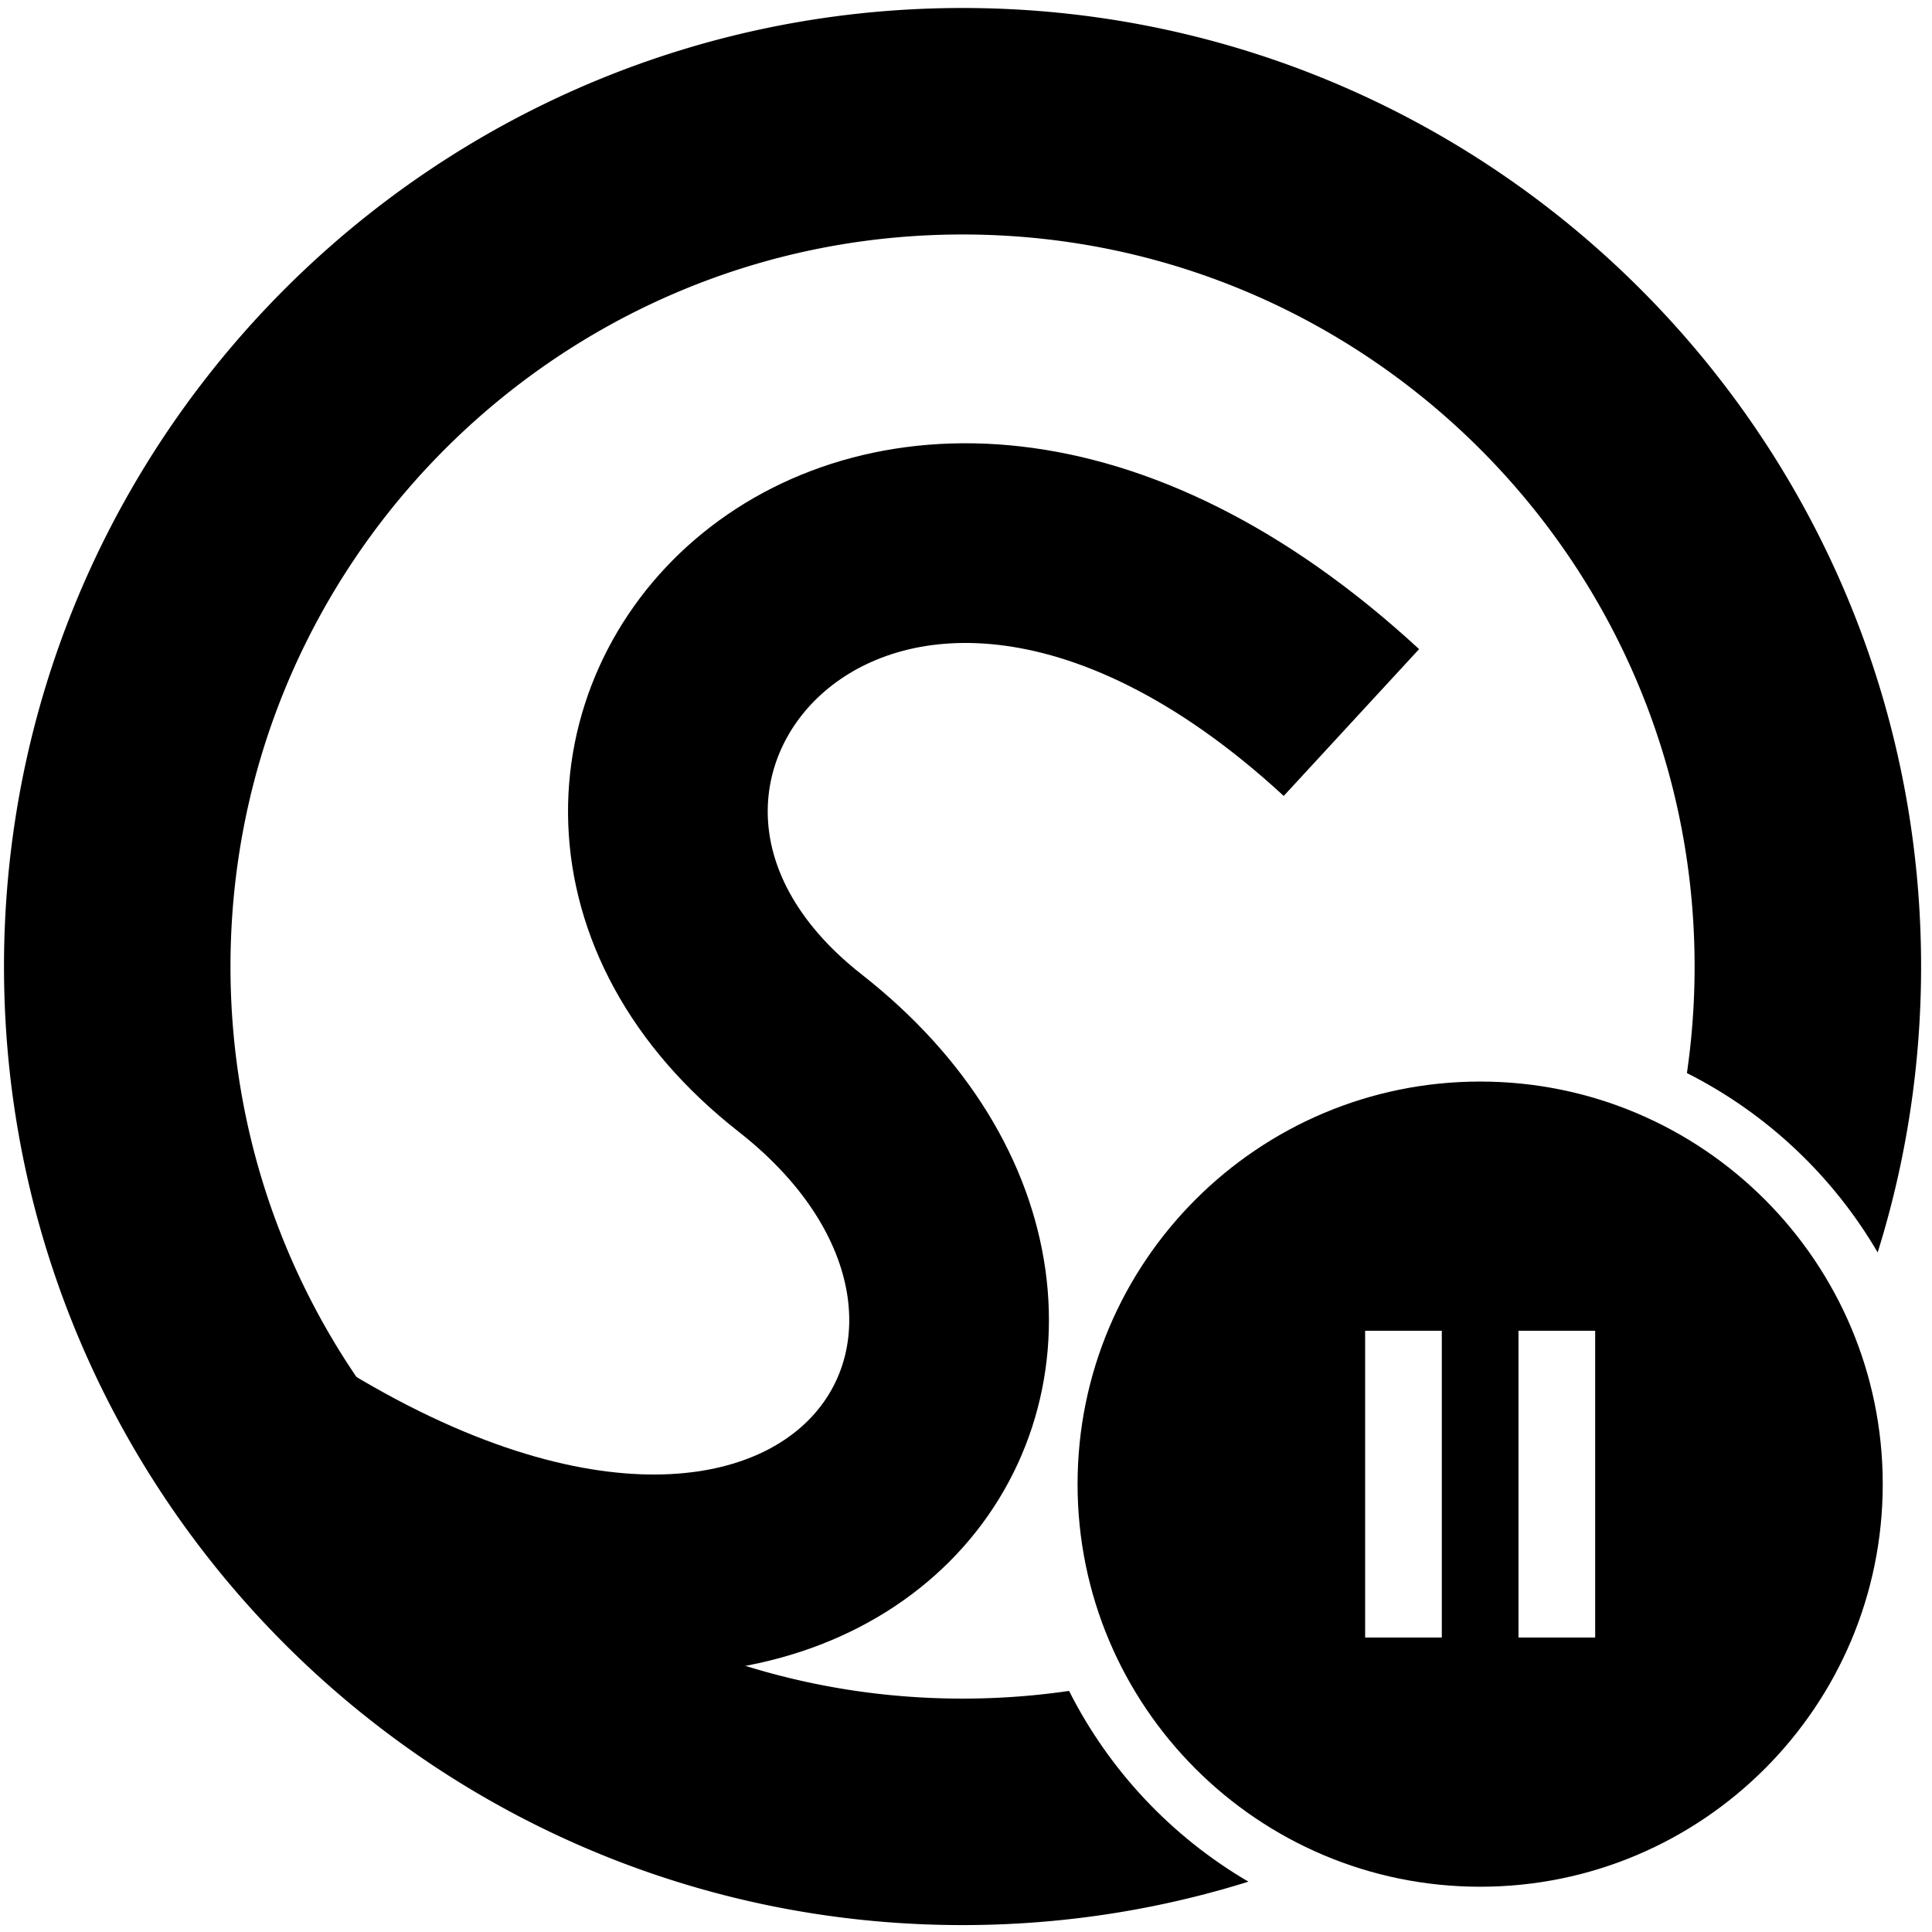 <?xml version="1.0" encoding="UTF-8"?>
<svg width="499px" height="499px" viewBox="0 0 499 499" version="1.1" xmlns="http://www.w3.org/2000/svg" xmlns:xlink="http://www.w3.org/1999/xlink">
    <!-- Generator: Sketch 51.3 (57544) - http://www.bohemiancoding.com/sketch -->
    <title>Slice 1</title>
    <desc>Created with Sketch.</desc>
    <defs></defs>
    <g id="Page-1" stroke="none" stroke-width="1" fill="none" fill-rule="evenodd">
        <g id="stretchly-monochrome-paused">
            <g id="svg_28" transform="translate(0.555, 0.937)" fill="#000000" fill-rule="nonzero">
                <path d="M275.565,435.793 C285.93,456.346 302.088,473.485 321.889,485.059 L321.638,485.138 L320.912,485.362 L320.183,485.586 L319.454,485.807 L318.724,486.025 L317.994,486.241 L317.262,486.455 L316.529,486.668 L315.796,486.878 L315.061,487.085 L314.326,487.291 L313.589,487.493 L312.852,487.694 L312.114,487.893 L311.374,488.09 L310.635,488.284 L309.893,488.476 L309.151,488.666 L308.408,488.854 L307.666,489.038 L306.921,489.222 L306.176,489.402 L305.43,489.581 L304.682,489.758 L303.935,489.931 L303.186,490.103 L302.436,490.273 L301.685,490.44 L300.934,490.605 L300.181,490.768 L299.429,490.928 L298.674,491.087 L297.92,491.243 L297.164,491.396 L296.408,491.547 L295.65,491.697 L294.893,491.843 L294.134,491.987 L293.375,492.129 L292.614,492.269 L291.853,492.407 L291.09,492.541 L290.327,492.673 L289.564,492.804 L288.799,492.932 L288.034,493.058 L287.267,493.181 L286.501,493.303 L285.734,493.421 L284.965,493.538 L284.196,493.652 L283.425,493.763 L282.656,493.873 L281.883,493.979 L281.111,494.083 L280.339,494.186 L279.565,494.286 L278.791,494.383 L278.015,494.478 L277.24,494.57 L276.463,494.66 L275.686,494.748 L274.908,494.833 L274.129,494.916 L273.35,494.997 L272.569,495.075 L271.788,495.15 L271.006,495.224 L270.225,495.294 L269.441,495.363 L268.657,495.429 L267.873,495.492 L267.088,495.554 L266.302,495.612 L265.516,495.669 L264.728,495.722 L263.941,495.773 L263.152,495.822 L262.364,495.869 L261.574,495.912 L260.783,495.954 L259.992,495.993 L259.2,496.029 L258.408,496.063 L257.615,496.094 L256.822,496.124 L256.027,496.149 L255.233,496.174 L254.437,496.195 L253.641,496.214 L252.844,496.23 L252.047,496.244 L251.249,496.256 L250.45,496.264 L249.651,496.271 L248.852,496.275 L248.052,496.276 L247.25,496.275 L246.451,496.271 L245.652,496.264 L244.853,496.256 L244.055,496.244 L243.259,496.23 L242.462,496.214 L241.665,496.195 L240.87,496.174 L240.075,496.149 L239.281,496.124 L238.488,496.094 L237.694,496.063 L236.902,496.029 L236.11,495.993 L235.319,495.954 L234.528,495.912 L233.739,495.869 L232.95,495.822 L232.162,495.773 L231.374,495.722 L230.587,495.669 L229.801,495.612 L229.014,495.554 L228.229,495.492 L227.446,495.429 L226.662,495.363 L225.878,495.294 L225.096,495.224 L224.315,495.15 L223.533,495.075 L222.753,494.997 L221.974,494.916 L221.196,494.833 L220.416,494.748 L219.64,494.66 L218.863,494.57 L218.087,494.478 L217.313,494.383 L216.538,494.286 L215.764,494.186 L214.991,494.083 L214.219,493.979 L213.447,493.873 L212.677,493.763 L211.906,493.652 L211.138,493.538 L210.369,493.421 L209.601,493.303 L208.835,493.181 L208.069,493.058 L207.304,492.932 L206.538,492.804 L205.776,492.673 L205.013,492.541 L204.25,492.407 L203.49,492.269 L202.728,492.129 L201.969,491.987 L201.211,491.843 L200.452,491.697 L199.694,491.547 L198.938,491.396 L198.183,491.243 L197.428,491.087 L196.673,490.928 L195.921,490.768 L195.169,490.605 L194.418,490.44 L193.667,490.273 L192.917,490.103 L192.168,489.931 L191.42,489.758 L190.673,489.581 L189.928,489.402 L189.181,489.222 L188.437,489.038 L187.694,488.854 L186.951,488.666 L186.209,488.476 L185.468,488.284 L184.728,488.09 L183.989,487.893 L183.251,487.694 L182.514,487.493 L181.778,487.291 L181.042,487.085 L180.307,486.878 L179.573,486.668 L178.841,486.455 L178.109,486.241 L177.379,486.025 L176.649,485.807 L175.92,485.586 L175.191,485.362 L174.464,485.138 L173.738,484.911 L173.012,484.68 L172.288,484.45 L171.565,484.216 L170.843,483.98 L170.121,483.742 L169.402,483.501 L168.682,483.259 L167.964,483.014 L167.247,482.767 L166.531,482.519 L165.815,482.268 L165.1,482.015 L164.387,481.76 L163.675,481.503 L162.964,481.243 L162.254,480.981 L161.543,480.718 L160.836,480.452 L160.129,480.184 L159.422,479.914 L158.717,479.643 L158.012,479.368 L157.309,479.091 L156.607,478.813 L155.907,478.533 L155.207,478.25 L154.507,477.966 L153.81,477.679 L153.113,477.39 L152.418,477.1 L151.723,476.808 L151.029,476.513 L150.336,476.216 L149.645,475.917 L148.955,475.616 L148.266,475.313 L147.578,475.008 L146.891,474.701 L146.204,474.392 L145.52,474.081 L144.836,473.767 L144.153,473.452 L143.472,473.135 L142.791,472.816 L142.113,472.495 L141.434,472.172 L140.757,471.847 L140.082,471.52 L139.407,471.191 L138.733,470.86 L138.061,470.526 L137.39,470.192 L136.719,469.855 L136.05,469.515 L135.383,469.175 L134.716,468.831 L134.051,468.487 L133.386,468.14 L132.724,467.791 L132.062,467.44 L131.401,467.088 L130.741,466.733 L130.083,466.376 L129.426,466.018 L128.77,465.658 L128.115,465.295 L127.461,464.932 L126.81,464.565 L126.158,464.197 L125.509,463.827 L124.86,463.455 L124.213,463.082 L123.567,462.706 L122.921,462.328 L122.277,461.949 L121.635,461.568 L120.994,461.184 L120.354,460.799 L119.715,460.412 L119.078,460.024 L118.442,459.633 L117.807,459.241 L117.173,458.847 L116.541,458.45 L115.909,458.052 L115.28,457.652 L114.652,457.25 L114.025,456.846 L113.399,456.441 L112.774,456.034 L112.15,455.625 L111.528,455.214 L110.908,454.801 L110.288,454.387 L109.67,453.97 L109.053,453.551 L108.438,453.131 L107.824,452.71 L107.211,452.287 L106.6,451.861 L105.989,451.434 L105.381,451.004 L104.774,450.574 L104.168,450.142 L103.563,449.707 L102.959,449.272 L102.357,448.833 L101.757,448.394 L101.157,447.953 L100.56,447.51 L99.963,447.065 L99.367,446.618 L98.774,446.17 L98.181,445.72 L97.59,445.268 L97.001,444.814 L96.413,444.359 L95.826,443.902 L95.241,443.443 L94.657,442.983 L94.075,442.521 L93.493,442.057 L92.913,441.591 L92.335,441.124 L91.758,440.655 L91.182,440.185 L90.609,439.712 L90.036,439.238 L89.465,438.762 L88.895,438.285 L88.328,437.806 L87.76,437.325 L87.195,436.843 L86.631,436.359 L86.07,435.873 L85.508,435.386 L84.949,434.897 L84.391,434.406 L83.835,433.914 L83.279,433.42 L82.726,432.924 L82.175,432.427 L81.624,431.928 L81.075,431.428 L80.528,430.926 L79.981,430.423 L79.437,429.917 L78.894,429.41 L78.353,428.902 L77.813,428.392 L77.275,427.879 L76.738,427.367 L76.202,426.851 L75.669,426.335 L75.137,425.817 L74.607,425.297 L74.078,424.775 L73.55,424.254 L73.024,423.728 L72.5,423.203 L71.977,422.675 L71.456,422.146 L70.935,421.615 L70.418,421.083 L69.901,420.549 L69.386,420.015 L68.873,419.478 L68.361,418.94 L67.851,418.399 L67.342,417.859 L66.836,417.316 L66.33,416.771 L65.826,416.225 L65.324,415.678 L64.825,415.129 L64.325,414.578 L63.828,414.026 L63.333,413.472 L62.838,412.918 L62.347,412.361 L61.855,411.804 L61.366,411.244 L60.88,410.683 L60.394,410.121 L59.91,409.557 L59.426,408.992 L58.947,408.425 L58.467,407.857 L57.99,407.287 L57.515,406.716 L57.04,406.144 L56.568,405.569 L56.097,404.995 L55.629,404.417 L55.161,403.839 L54.695,403.26 L54.232,402.678 L53.77,402.096 L53.309,401.512 L52.85,400.927 L52.394,400.34 L51.938,399.751 L51.485,399.162 L51.033,398.571 L50.583,397.979 L50.135,397.384 L49.688,396.79 L49.243,396.193 L48.8,395.596 L48.359,394.997 L47.919,394.395 L47.481,393.794 L47.045,393.19 L46.611,392.585 L46.178,391.979 L45.747,391.372 L45.319,390.764 L44.891,390.153 L44.466,389.541 L44.043,388.929 L43.62,388.315 L43.2,387.7 L42.783,387.082 L42.366,386.464 L41.952,385.845 L41.539,385.224 L41.128,384.603 L40.719,383.979 L40.312,383.354 L39.906,382.728 L39.502,382.101 L39.101,381.472 L38.701,380.842 L38.303,380.212 L37.906,379.579 L37.512,378.946 L37.12,378.311 L36.729,377.674 L36.34,377.037 L35.954,376.398 L35.568,375.758 L35.185,375.117 L34.804,374.474 L34.425,373.831 L34.047,373.186 L33.671,372.541 L33.297,371.892 L32.926,371.244 L32.555,370.594 L32.188,369.943 L31.822,369.29 L31.458,368.638 L31.095,367.982 L30.735,367.327 L30.375,366.67 L30.02,366.011 L29.665,365.351 L29.312,364.691 L28.961,364.029 L28.612,363.366 L28.266,362.701 L27.921,362.037 L27.578,361.37 L27.238,360.702 L26.898,360.033 L26.561,359.363 L26.226,358.692 L25.893,358.019 L25.562,357.345 L25.234,356.671 L24.906,355.995 L24.581,355.319 L24.258,354.64 L23.936,353.961 L23.618,353.281 L23.3,352.599 L22.985,351.917 L22.672,351.233 L22.361,350.548 L22.051,349.862 L21.745,349.175 L21.439,348.486 L21.136,347.797 L20.836,347.107 L20.537,346.416 L20.24,345.723 L19.945,345.03 L19.653,344.335 L19.362,343.639 L19.073,342.943 L18.786,342.245 L18.502,341.546 L18.22,340.847 L17.939,340.145 L17.66,339.443 L17.384,338.739 L17.111,338.035 L16.838,337.331 L16.569,336.624 L16.301,335.918 L16.035,335.209 L15.771,334.5 L15.51,333.789 L15.25,333.078 L14.993,332.366 L14.738,331.652 L14.485,330.938 L14.234,330.222 L13.984,329.506 L13.739,328.789 L13.494,328.071 L13.251,327.351 L13.011,326.63 L12.774,325.91 L12.537,325.187 L12.303,324.464 L12.072,323.74 L11.842,323.014 L11.615,322.289 L11.389,321.561 L11.167,320.833 L10.946,320.104 L10.727,319.374 L10.511,318.643 L10.297,317.912 L10.085,317.18 L9.876,316.446 L9.667,315.711 L9.463,314.975 L9.259,314.24 L9.058,313.501 L8.859,312.763 L8.663,312.025 L8.468,311.284 L8.276,310.544 L8.087,309.802 L7.9,309.059 L7.713,308.315 L7.531,307.571 L7.35,306.826 L7.172,306.079 L6.995,305.333 L6.821,304.584 L6.649,303.835 L6.479,303.086 L6.312,302.335 L6.147,301.584 L5.984,300.832 L5.824,300.078 L5.666,299.325 L5.51,298.57 L5.357,297.815 L5.205,297.058 L5.057,296.301 L4.91,295.543 L4.765,294.783 L4.624,294.024 L4.483,293.263 L4.346,292.502 L4.212,291.74 L4.078,290.977 L3.949,290.213 L3.82,289.449 L3.695,288.684 L3.571,287.918 L3.45,287.15 L3.332,286.383 L3.215,285.615 L3.102,284.846 L2.989,284.076 L2.88,283.305 L2.774,282.534 L2.669,281.762 L2.567,280.988 L2.467,280.215 L2.37,279.44 L2.276,278.666 L2.182,277.889 L2.092,277.113 L2.004,276.335 L1.919,275.557 L1.837,274.778 L1.756,273.999 L1.678,273.219 L1.602,272.438 L1.529,271.657 L1.458,270.874 L1.39,270.091 L1.323,269.308 L1.26,268.524 L1.199,267.739 L1.141,266.952 L1.085,266.166 L1.031,265.379 L0.979,264.591 L0.93,263.803 L0.884,263.013 L0.84,262.223 L0.799,261.434 L0.76,260.643 L0.724,259.851 L0.69,259.059 L0.659,258.266 L0.629,257.472 L0.603,256.678 L0.579,255.882 L0.558,255.087 L0.538,254.291 L0.522,253.494 L0.508,252.697 L0.497,251.899 L0.488,251.101 L0.482,250.302 L0.477,249.501 L0.476,248.701 L0.477,247.901 L0.482,247.101 L0.488,246.302 L0.497,245.504 L0.508,244.706 L0.522,243.908 L0.538,243.111 L0.558,242.316 L0.579,241.52 L0.603,240.726 L0.629,239.931 L0.659,239.137 L0.69,238.345 L0.724,237.552 L0.76,236.761 L0.799,235.969 L0.84,235.179 L0.884,234.389 L0.93,233.599 L0.979,232.812 L1.031,232.024 L1.085,231.236 L1.141,230.45 L1.199,229.665 L1.26,228.88 L1.323,228.095 L1.39,227.311 L1.458,226.528 L1.529,225.746 L1.602,224.964 L1.678,224.184 L1.756,223.403 L1.837,222.624 L1.919,221.845 L2.004,221.067 L2.092,220.29 L2.182,219.513 L2.276,218.738 L2.37,217.962 L2.467,217.187 L2.567,216.414 L2.669,215.641 L2.774,214.869 L2.88,214.098 L2.989,213.327 L3.102,212.557 L3.215,211.788 L3.332,211.019 L3.45,210.252 L3.571,209.484 L3.695,208.719 L3.82,207.953 L3.949,207.189 L4.078,206.425 L4.212,205.662 L4.346,204.901 L4.483,204.139 L4.624,203.378 L4.765,202.619 L4.91,201.86 L5.057,201.102 L5.205,200.345 L5.357,199.588 L5.51,198.833 L5.666,198.077 L5.824,197.324 L5.984,196.571 L6.147,195.818 L6.312,195.067 L6.479,194.317 L6.649,193.567 L6.821,192.818 L6.995,192.071 L7.172,191.323 L7.35,190.577 L7.531,189.832 L7.713,189.088 L7.9,188.343 L8.087,187.6 L8.276,186.859 L8.468,186.118 L8.663,185.378 L8.859,184.639 L9.058,183.901 L9.259,183.164 L9.463,182.427 L9.667,181.691 L9.876,180.958 L10.085,180.224 L10.297,179.49 L10.511,178.759 L10.727,178.028 L10.946,177.298 L11.167,176.569 L11.389,175.841 L11.615,175.114 L11.842,174.388 L12.072,173.663 L12.303,172.939 L12.537,172.216 L12.774,171.494 L13.011,170.772 L13.251,170.051 L13.494,169.333 L13.739,168.615 L13.984,167.896 L14.234,167.18 L14.485,166.465 L14.738,165.75 L14.993,165.037 L15.25,164.324 L15.51,163.613 L15.771,162.903 L16.035,162.194 L16.301,161.486 L16.569,160.778 L16.838,160.072 L17.111,159.367 L17.384,158.663 L17.66,157.96 L17.939,157.258 L18.22,156.557 L18.502,155.856 L18.786,155.158 L19.073,154.459 L19.362,153.763 L19.653,153.067 L19.945,152.372 L20.24,151.679 L20.537,150.987 L20.836,150.295 L21.136,149.605 L21.439,148.916 L21.745,148.228 L22.051,147.54 L22.361,146.855 L22.672,146.17 L22.985,145.486 L23.3,144.804 L23.618,144.122 L23.936,143.442 L24.258,142.762 L24.581,142.085 L24.906,141.407 L25.234,140.731 L25.562,140.057 L25.893,139.383 L26.226,138.711 L26.561,138.04 L26.898,137.37 L27.238,136.701 L27.578,136.033 L27.921,135.366 L28.266,134.701 L28.612,134.037 L28.961,133.373 L29.312,132.711 L29.665,132.051 L30.02,131.391 L30.375,130.733 L30.735,130.076 L31.095,129.42 L31.458,128.765 L31.822,128.112 L32.188,127.459 L32.555,126.809 L32.926,126.158 L33.297,125.51 L33.671,124.863 L34.047,124.216 L34.425,123.571 L34.804,122.928 L35.185,122.286 L35.568,121.645 L35.954,121.005 L36.34,120.366 L36.729,119.728 L37.12,119.092 L37.512,118.456 L37.906,117.823 L38.303,117.19 L38.701,116.56 L39.101,115.93 L39.502,115.301 L39.906,114.674 L40.312,114.048 L40.719,113.423 L41.128,112.801 L41.539,112.178 L41.952,111.557 L42.366,110.938 L42.783,110.321 L43.2,109.703 L43.62,109.087 L44.043,108.474 L44.466,107.861 L44.891,107.249 L45.319,106.64 L45.747,106.03 L46.178,105.423 L46.611,104.817 L47.045,104.212 L47.481,103.609 L47.919,103.007 L48.359,102.407 L48.8,101.807 L49.243,101.209 L49.688,100.612 L50.135,100.018 L50.583,99.424 L51.033,98.832 L51.485,98.241 L51.938,97.651 L52.394,97.063 L52.85,96.477 L53.309,95.89 L53.77,95.307 L54.232,94.724 L54.695,94.142 L55.161,93.563 L55.629,92.985 L56.097,92.409 L56.568,91.833 L57.04,91.259 L57.515,90.686 L57.99,90.115 L58.467,89.546 L58.947,88.977 L59.426,88.411 L59.91,87.846 L60.394,87.282 L60.88,86.719 L61.366,86.159 L61.855,85.599 L62.347,85.041 L62.838,84.485 L63.333,83.93 L63.828,83.377 L64.325,82.824 L64.825,82.274 L65.324,81.725 L65.826,81.177 L66.33,80.632 L66.836,80.088 L67.342,79.545 L67.851,79.003 L68.361,78.463 L68.873,77.925 L69.386,77.388 L69.901,76.853 L70.418,76.319 L70.935,75.787 L71.456,75.256 L71.977,74.727 L72.5,74.199 L73.024,73.674 L73.55,73.15 L74.078,72.627 L74.607,72.105 L75.137,71.586 L75.669,71.068 L76.202,70.552 L76.738,70.037 L77.275,69.523 L77.813,69.011 L78.353,68.501 L78.894,67.993 L79.437,67.485 L79.981,66.981 L80.528,66.477 L81.075,65.975 L81.624,65.474 L82.175,64.976 L82.726,64.478 L83.279,63.982 L83.835,63.489 L84.391,62.996 L84.949,62.506 L85.508,62.017 L86.07,61.529 L86.631,61.043 L87.195,60.559 L87.76,60.077 L88.328,59.596 L88.895,59.118 L89.465,58.64 L90.036,58.164 L90.609,57.69 L91.182,57.218 L91.758,56.747 L92.335,56.278 L92.913,55.811 L93.493,55.346 L94.075,54.881 L94.657,54.419 L95.241,53.959 L95.826,53.501 L96.413,53.043 L97.001,52.588 L97.59,52.134 L98.181,51.683 L98.774,51.233 L99.367,50.784 L99.963,50.338 L100.56,49.893 L101.157,49.45 L101.757,49.008 L102.357,48.569 L102.959,48.131 L103.563,47.695 L104.168,47.261 L104.774,46.828 L105.381,46.398 L105.989,45.969 L106.6,45.542 L107.211,45.116 L107.824,44.692 L108.438,44.271 L109.053,43.851 L109.67,43.432 L110.288,43.017 L110.908,42.601 L111.528,42.188 L112.15,41.778 L112.774,41.369 L113.399,40.961 L114.025,40.556 L114.652,40.153 L115.28,39.75 L115.909,39.351 L116.541,38.952 L117.173,38.557 L117.807,38.163 L118.442,37.77 L119.078,37.379 L119.715,36.99 L120.354,36.603 L120.994,36.218 L121.635,35.834 L122.277,35.454 L122.921,35.074 L123.567,34.697 L124.213,34.321 L124.86,33.947 L125.509,33.575 L126.158,33.206 L126.81,32.837 L127.461,32.471 L128.115,32.107 L128.77,31.744 L129.426,31.384 L130.083,31.026 L130.741,30.669 L131.401,30.315 L132.062,29.962 L132.724,29.611 L133.386,29.263 L134.051,28.917 L134.716,28.571 L135.383,28.229 L136.05,27.887 L136.719,27.548 L137.39,27.211 L138.061,26.876 L138.733,26.543 L139.407,26.212 L140.082,25.883 L140.757,25.555 L141.434,25.231 L142.113,24.907 L142.791,24.587 L143.472,24.267 L144.153,23.95 L144.836,23.635 L145.52,23.322 L146.204,23.011 L146.891,22.702 L147.578,22.395 L148.266,22.09 L148.955,21.787 L149.645,21.486 L150.336,21.187 L151.029,20.889 L151.723,20.595 L152.418,20.302 L153.113,20.012 L153.81,19.723 L154.507,19.436 L155.207,19.152 L155.907,18.869 L156.607,18.589 L157.309,18.311 L158.012,18.035 L158.717,17.76 L159.422,17.488 L160.129,17.218 L160.836,16.95 L161.543,16.685 L162.254,16.421 L162.964,16.159 L163.675,15.901 L164.387,15.643 L165.1,15.387 L165.815,15.134 L166.531,14.884 L167.247,14.635 L167.964,14.388 L168.682,14.144 L169.402,13.901 L170.121,13.662 L170.843,13.423 L171.565,13.187 L172.288,12.954 L173.012,12.722 L173.738,12.493 L174.464,12.265 L175.191,12.04 L175.92,11.817 L176.649,11.597 L177.379,11.378 L178.109,11.161 L178.841,10.947 L179.573,10.735 L180.307,10.525 L181.042,10.318 L181.778,10.112 L182.514,9.909 L183.251,9.708 L183.989,9.509 L184.728,9.313 L185.468,9.119 L186.209,8.927 L186.951,8.737 L187.694,8.549 L188.437,8.364 L189.181,8.18 L189.928,8 L190.673,7.821 L191.42,7.644 L192.168,7.471 L192.917,7.299 L193.667,7.13 L194.418,6.962 L195.169,6.797 L195.921,6.635 L196.673,6.475 L197.428,6.317 L198.183,6.16 L198.938,6.007 L199.694,5.856 L200.452,5.707 L201.211,5.56 L201.969,5.416 L202.728,5.273 L203.49,5.134 L204.25,4.997 L205.013,4.861 L205.776,4.729 L206.538,4.598 L207.304,4.47 L208.069,4.344 L208.835,4.221 L209.601,4.1 L210.369,3.981 L211.138,3.866 L211.906,3.751 L212.677,3.64 L213.447,3.531 L214.219,3.423 L214.991,3.319 L215.764,3.217 L216.538,3.117 L217.313,3.02 L218.087,2.925 L218.863,2.832 L219.64,2.742 L220.416,2.655 L221.196,2.569 L221.974,2.486 L222.753,2.405 L223.533,2.328 L224.315,2.252 L225.096,2.178 L225.878,2.108 L226.662,2.039 L227.446,1.974 L228.229,1.911 L229.014,1.849 L229.801,1.79 L230.587,1.734 L231.374,1.68 L232.162,1.63 L232.95,1.581 L233.739,1.534 L234.528,1.491 L235.319,1.45 L236.11,1.41 L236.902,1.374 L237.694,1.34 L238.488,1.308 L239.281,1.28 L240.075,1.253 L240.87,1.228 L241.665,1.207 L242.462,1.189 L243.259,1.172 L244.055,1.158 L244.853,1.147 L245.652,1.138 L246.451,1.131 L247.25,1.128 L248.052,1.127 L248.852,1.128 L249.651,1.131 L250.45,1.138 L251.249,1.147 L252.047,1.158 L252.844,1.172 L253.641,1.189 L254.437,1.207 L255.233,1.228 L256.027,1.253 L256.822,1.28 L257.615,1.308 L258.408,1.34 L259.2,1.374 L259.992,1.41 L260.783,1.45 L261.574,1.491 L262.364,1.534 L263.152,1.581 L263.941,1.63 L264.728,1.68 L265.516,1.734 L266.302,1.79 L267.088,1.849 L267.873,1.911 L268.657,1.974 L269.441,2.039 L270.225,2.108 L271.006,2.178 L271.788,2.252 L272.569,2.328 L273.35,2.405 L274.129,2.486 L274.908,2.569 L275.686,2.655 L276.463,2.742 L277.24,2.832 L278.015,2.925 L278.791,3.02 L279.565,3.117 L280.339,3.217 L281.111,3.319 L281.883,3.423 L282.656,3.531 L283.425,3.64 L284.196,3.751 L284.965,3.866 L285.734,3.981 L286.501,4.1 L287.267,4.221 L288.034,4.344 L288.799,4.47 L289.564,4.598 L290.327,4.729 L291.09,4.861 L291.853,4.997 L292.614,5.134 L293.375,5.273 L294.134,5.416 L294.893,5.56 L295.65,5.707 L296.408,5.856 L297.164,6.007 L297.92,6.16 L298.674,6.317 L299.429,6.475 L300.181,6.635 L300.934,6.797 L301.685,6.962 L302.436,7.13 L303.186,7.299 L303.935,7.471 L304.682,7.644 L305.43,7.821 L306.176,8 L306.921,8.18 L307.666,8.364 L308.408,8.549 L309.151,8.737 L309.893,8.927 L310.635,9.119 L311.374,9.313 L312.114,9.509 L312.852,9.708 L313.589,9.909 L314.326,10.112 L315.061,10.318 L315.796,10.525 L316.529,10.735 L317.262,10.947 L317.994,11.161 L318.724,11.378 L319.454,11.597 L320.183,11.817 L320.912,12.04 L321.638,12.265 L322.365,12.493 L323.09,12.722 L323.814,12.954 L324.537,13.187 L325.259,13.423 L325.981,13.662 L326.701,13.901 L327.42,14.144 L328.139,14.388 L328.856,14.635 L329.573,14.884 L330.288,15.134 L331.003,15.387 L331.715,15.643 L332.428,15.901 L333.139,16.159 L333.849,16.421 L334.559,16.685 L335.267,16.95 L335.975,17.218 L336.68,17.488 L337.386,17.76 L338.09,18.035 L338.793,18.311 L339.495,18.589 L340.196,18.869 L340.896,19.152 L341.595,19.436 L342.293,19.723 L342.99,20.012 L343.685,20.302 L344.38,20.595 L345.074,20.889 L345.766,21.187 L346.458,21.486 L347.148,21.787 L347.837,22.09 L348.525,22.395 L349.212,22.702 L349.898,23.011 L350.583,23.322 L351.266,23.635 L351.949,23.95 L352.63,24.267 L353.311,24.587 L353.99,24.907 L354.668,25.231 L355.346,25.555 L356.021,25.883 L356.696,26.212 L357.37,26.543 L358.041,26.876 L358.713,27.211 L359.383,27.548 L360.052,27.887 L360.719,28.229 L361.386,28.571 L362.052,28.917 L362.716,29.263 L363.379,29.611 L364.041,29.962 L364.702,30.315 L365.362,30.669 L366.019,31.026 L366.677,31.384 L367.333,31.744 L367.987,32.107 L368.641,32.471 L369.293,32.837 L369.944,33.206 L370.594,33.575 L371.243,33.947 L371.89,34.321 L372.536,34.697 L373.182,35.074 L373.825,35.454 L374.467,35.834 L375.109,36.218 L375.749,36.603 L376.387,36.99 L377.025,37.379 L377.66,37.77 L378.296,38.163 L378.93,38.557 L379.561,38.952 L380.193,39.351 L380.823,39.75 L381.451,40.153 L382.078,40.556 L382.704,40.961 L383.329,41.369 L383.952,41.778 L384.575,42.188 L385.195,42.601 L385.815,43.017 L386.433,43.432 L387.049,43.851 L387.664,44.271 L388.279,44.692 L388.892,45.116 L389.502,45.542 L390.113,45.969 L390.722,46.398 L391.33,46.828 L391.936,47.261 L392.54,47.695 L393.143,48.131 L393.746,48.569 L394.346,49.008 L394.945,49.45 L395.543,49.893 L396.14,50.338 L396.735,50.784 L397.328,51.233 L397.921,51.683 L398.512,52.134 L399.102,52.588 L399.69,53.043 L400.277,53.501 L400.862,53.959 L401.447,54.419 L402.028,54.881 L402.609,55.346 L403.19,55.811 L403.768,56.278 L404.344,56.747 L404.92,57.218 L405.493,57.69 L406.067,58.164 L406.638,58.64 L407.207,59.118 L407.775,59.596 L408.342,60.077 L408.907,60.559 L409.471,61.043 L410.033,61.529 L410.594,62.017 L411.154,62.506 L411.712,62.996 L412.267,63.489 L412.823,63.982 L413.376,64.478 L413.929,64.976 L414.479,65.474 L415.027,65.975 L415.575,66.477 L416.121,66.981 L416.665,67.485 L417.208,67.993 L417.75,68.501 L418.289,69.011 L418.827,69.523 L419.364,70.037 L419.9,70.552 L420.434,71.068 L420.966,71.586 L421.496,72.105 L422.025,72.627 L422.552,73.15 L423.079,73.674 L423.603,74.199 L424.126,74.727 L424.647,75.256 L425.167,75.787 L425.684,76.319 L426.202,76.853 L426.716,77.388 L427.23,77.925 L427.741,78.463 L428.251,79.003 L428.76,79.545 L429.267,80.088 L429.772,80.632 L430.276,81.177 L430.778,81.725 L431.279,82.274 L431.777,82.824 L432.275,83.377 L432.77,83.93 L433.264,84.485 L433.756,85.041 L434.247,85.599 L434.736,86.159 L435.223,86.719 L435.71,87.282 L436.193,87.846 L436.676,88.411 L437.156,88.977 L437.635,89.546 L438.113,90.115 L438.589,90.686 L439.063,91.259 L439.534,91.833 L440.006,92.409 L440.474,92.985 L440.942,93.563 L441.407,94.142 L441.871,94.724 L442.333,95.307 L442.794,95.89 L443.252,96.477 L443.709,97.063 L444.165,97.651 L444.618,98.241 L445.069,98.832 L445.52,99.424 L445.968,100.018 L446.415,100.612 L446.859,101.209 L447.303,101.807 L447.744,102.407 L448.184,103.007 L448.621,103.609 L449.058,104.212 L449.492,104.817 L449.925,105.423 L450.355,106.03 L450.783,106.64 L451.212,107.249 L451.636,107.861 L452.06,108.474 L452.482,109.087 L452.902,109.703 L453.32,110.321 L453.736,110.938 L454.15,111.557 L454.563,112.178 L454.974,112.801 L455.384,113.423 L455.791,114.048 L456.197,114.674 L456.6,115.301 L457.002,115.93 L457.402,116.56 L457.8,117.19 L458.196,117.823 L458.59,118.456 L458.984,119.092 L459.373,119.728 L459.763,120.366 L460.15,121.005 L460.535,121.645 L460.917,122.286 L461.299,122.928 L461.678,123.571 L462.056,124.216 L462.431,124.863 L462.806,125.51 L463.177,126.158 L463.548,126.809 L463.915,127.459 L464.281,128.112 L464.645,128.765 L465.008,129.42 L465.368,130.076 L465.727,130.733 L466.083,131.391 L466.437,132.051 L466.791,132.711 L467.142,133.373 L467.49,134.037 L467.837,134.701 L468.182,135.366 L468.524,136.033 L468.865,136.701 L469.204,137.37 L469.541,138.04 L469.877,138.711 L470.209,139.383 L470.54,140.057 L470.87,140.731 L471.197,141.407 L471.522,142.085 L471.845,142.762 L472.167,143.442 L472.486,144.122 L472.803,144.804 L473.118,145.486 L473.431,146.17 L473.741,146.855 L474.051,147.54 L474.358,148.228 L474.663,148.916 L474.966,149.605 L475.267,150.295 L475.565,150.987 L475.862,151.679 L476.157,152.372 L476.45,153.067 L476.741,153.763 L477.03,154.459 L477.317,155.158 L477.601,155.856 L477.883,156.557 L478.164,157.258 L478.442,157.96 L478.718,158.663 L478.992,159.367 L479.265,160.072 L479.534,160.778 L479.802,161.486 L480.067,162.194 L480.332,162.903 L480.593,163.613 L480.852,164.324 L481.11,165.037 L481.365,165.75 L481.617,166.465 L481.869,167.18 L482.118,167.896 L482.364,168.615 L482.608,169.333 L482.852,170.051 L483.092,170.772 L483.329,171.494 L483.565,172.216 L483.799,172.939 L484.031,173.663 L484.26,174.388 L484.487,175.114 L484.713,175.841 L484.935,176.569 L485.157,177.298 L485.375,178.028 L485.592,178.759 L485.806,179.49 L486.018,180.224 L486.227,180.958 L486.435,181.691 L486.64,182.427 L486.844,183.164 L487.045,183.901 L487.244,184.639 L487.44,185.378 L487.634,186.118 L487.826,186.859 L488.016,187.6 L488.203,188.343 L488.389,189.088 L488.572,189.832 L488.753,190.577 L488.931,191.323 L489.107,192.071 L489.282,192.818 L489.454,193.567 L489.623,194.317 L489.791,195.067 L489.956,195.818 L490.118,196.571 L490.279,197.324 L490.437,198.077 L490.592,198.833 L490.747,199.588 L490.897,200.345 L491.046,201.102 L491.192,201.86 L491.337,202.619 L491.479,203.378 L491.619,204.139 L491.756,204.901 L491.891,205.662 L492.024,206.425 L492.154,207.189 L492.283,207.953 L492.408,208.719 L492.532,209.484 L492.652,210.252 L492.772,211.019 L492.888,211.788 L493.001,212.557 L493.113,213.327 L493.222,214.098 L493.329,214.869 L493.434,215.641 L493.536,216.414 L493.635,217.187 L493.732,217.962 L493.828,218.738 L493.921,219.513 L494.011,220.29 L494.098,221.067 L494.184,221.845 L494.266,222.624 L494.346,223.403 L494.425,224.184 L494.501,224.964 L494.573,225.746 L494.645,226.528 L494.713,227.311 L494.779,228.095 L494.843,228.88 L494.903,229.665 L494.962,230.45 L495.018,231.236 L495.072,232.024 L495.123,232.812 L495.172,233.599 L495.218,234.389 L495.263,235.179 L495.303,235.969 L495.342,236.761 L495.378,237.552 L495.412,238.345 L495.444,239.137 L495.473,239.931 L495.5,240.726 L495.523,241.52 L495.545,242.316 L495.564,243.111 L495.581,243.908 L495.595,244.706 L495.605,245.504 L495.615,246.302 L495.621,247.101 L495.625,247.901 L495.626,248.701 L495.625,249.501 L495.621,250.302 L495.615,251.101 L495.605,251.899 L495.595,252.697 L495.581,253.494 L495.564,254.291 L495.545,255.087 L495.523,255.882 L495.5,256.678 L495.473,257.472 L495.444,258.266 L495.412,259.059 L495.378,259.851 L495.342,260.643 L495.303,261.434 L495.263,262.223 L495.218,263.013 L495.172,263.803 L495.123,264.591 L495.072,265.379 L495.018,266.166 L494.962,266.952 L494.903,267.739 L494.843,268.524 L494.779,269.308 L494.713,270.091 L494.645,270.874 L494.573,271.657 L494.501,272.438 L494.425,273.219 L494.346,273.999 L494.266,274.778 L494.184,275.557 L494.098,276.335 L494.011,277.113 L493.921,277.889 L493.828,278.666 L493.732,279.44 L493.635,280.215 L493.536,280.988 L493.434,281.762 L493.329,282.534 L493.222,283.305 L493.113,284.076 L493.001,284.846 L492.888,285.615 L492.772,286.383 L492.652,287.15 L492.532,287.918 L492.408,288.684 L492.283,289.449 L492.154,290.213 L492.024,290.977 L491.891,291.74 L491.756,292.502 L491.619,293.263 L491.479,294.024 L491.337,294.783 L491.192,295.543 L491.046,296.301 L490.897,297.058 L490.747,297.815 L490.592,298.57 L490.437,299.325 L490.279,300.078 L490.118,300.832 L489.956,301.584 L489.791,302.335 L489.623,303.086 L489.454,303.835 L489.282,304.584 L489.107,305.333 L488.931,306.079 L488.753,306.826 L488.572,307.571 L488.389,308.315 L488.203,309.059 L488.016,309.802 L487.826,310.544 L487.634,311.284 L487.44,312.025 L487.244,312.763 L487.045,313.501 L486.844,314.24 L486.64,314.975 L486.435,315.711 L486.227,316.446 L486.018,317.18 L485.806,317.912 L485.592,318.643 L485.375,319.374 L485.157,320.104 L484.935,320.833 L484.713,321.561 L484.487,322.289 L484.409,322.539 C472.835,302.738 455.696,286.58 435.144,276.215 L435.207,275.776 L435.291,275.189 L435.372,274.6 L435.451,274.011 L435.53,273.419 L435.606,272.829 L435.68,272.238 L435.753,271.646 L435.823,271.054 L435.892,270.461 L435.959,269.866 L436.024,269.271 L436.088,268.677 L436.15,268.081 L436.209,267.485 L436.267,266.888 L436.323,266.291 L436.377,265.692 L436.429,265.095 L436.48,264.494 L436.529,263.894 L436.575,263.294 L436.62,262.693 L436.663,262.091 L436.704,261.489 L436.743,260.885 L436.78,260.283 L436.815,259.679 L436.849,259.073 L436.881,258.468 L436.911,257.862 L436.939,257.255 L436.965,256.648 L436.988,256.04 L437.011,255.433 L437.032,254.824 L437.049,254.214 L437.067,253.603 L437.081,252.991 L437.094,252.382 L437.104,251.77 L437.112,251.156 L437.119,250.544 L437.124,249.931 L437.128,249.317 L437.129,248.701 L437.128,248.086 L437.124,247.472 L437.119,246.859 L437.112,246.247 L437.104,245.632 L437.094,245.021 L437.081,244.411 L437.067,243.799 L437.049,243.19 L437.032,242.58 L437.011,241.969 L436.988,241.362 L436.965,240.755 L436.939,240.148 L436.911,239.54 L436.881,238.934 L436.849,238.331 L436.815,237.725 L436.78,237.12 L436.743,236.517 L436.704,235.914 L436.663,235.311 L436.62,234.71 L436.575,234.108 L436.529,233.508 L436.48,232.908 L436.429,232.309 L436.377,231.71 L436.323,231.112 L436.267,230.514 L436.209,229.919 L436.15,229.321 L436.088,228.725 L436.024,228.131 L435.959,227.537 L435.892,226.942 L435.823,226.348 L435.753,225.756 L435.68,225.164 L435.606,224.573 L435.53,223.984 L435.451,223.392 L435.372,222.802 L435.291,222.214 L435.207,221.626 L435.122,221.039 L435.035,220.452 L434.946,219.865 L434.856,219.28 L434.763,218.693 L434.67,218.11 L434.574,217.527 L434.475,216.943 L434.376,216.361 L434.275,215.779 L434.172,215.198 L434.067,214.618 L433.961,214.038 L433.853,213.459 L433.743,212.88 L433.631,212.302 L433.517,211.725 L433.401,211.148 L433.284,210.572 L433.166,209.997 L433.046,209.422 L432.923,208.849 L432.799,208.276 L432.674,207.703 L432.546,207.13 L432.417,206.56 L432.286,205.989 L432.153,205.419 L432.019,204.849 L431.883,204.282 L431.746,203.714 L431.606,203.146 L431.464,202.579 L431.321,202.013 L431.177,201.448 L431.031,200.884 L430.882,200.321 L430.733,199.757 L430.582,199.195 L430.429,198.633 L430.274,198.072 L430.117,197.512 L429.959,196.953 L429.799,196.394 L429.638,195.836 L429.475,195.279 L429.31,194.722 L429.144,194.165 L428.975,193.611 L428.806,193.056 L428.634,192.501 L428.461,191.949 L428.286,191.397 L428.11,190.845 L427.932,190.294 L427.752,189.744 L427.57,189.194 L427.388,188.646 L427.203,188.099 L427.017,187.55 L426.829,187.004 L426.639,186.459 L426.448,185.913 L426.255,185.369 L426.06,184.824 L425.865,184.283 L425.667,183.741 L425.468,183.2 L425.267,182.659 L425.064,182.119 L424.861,181.581 L424.655,181.042 L424.447,180.505 L424.238,179.969 L424.028,179.433 L423.816,178.898 L423.602,178.363 L423.387,177.829 L423.17,177.298 L422.951,176.766 L422.731,176.233 L422.51,175.703 L422.287,175.174 L422.062,174.646 L421.835,174.118 L421.608,173.592 L421.378,173.064 L421.147,172.539 L420.916,172.014 L420.681,171.49 L420.444,170.966 L420.208,170.446 L419.969,169.924 L419.729,169.403 L419.487,168.885 L419.244,168.365 L418.998,167.846 L418.752,167.329 L418.504,166.813 L418.255,166.298 L418.004,165.783 L417.751,165.268 L417.497,164.756 L417.241,164.244 L416.983,163.732 L416.726,163.223 L416.465,162.713 L416.203,162.204 L415.941,161.697 L415.675,161.189 L415.41,160.683 L415.142,160.179 L414.873,159.675 L414.603,159.171 L414.33,158.668 L414.056,158.166 L413.781,157.666 L413.505,157.167 L413.227,156.667 L412.947,156.17 L412.666,155.671 L412.383,155.175 L412.1,154.68 L411.815,154.187 L411.528,153.694 L411.239,153.2 L410.949,152.708 L410.659,152.219 L410.366,151.729 L410.071,151.238 L409.777,150.752 L409.479,150.265 L409.181,149.778 L408.88,149.293 L408.579,148.808 L408.277,148.328 L407.972,147.844 L407.666,147.362 L407.359,146.882 L407.052,146.404 L406.742,145.926 L406.429,145.447 L406.118,144.971 L405.803,144.496 L405.489,144.021 L405.172,143.548 L404.853,143.076 L404.533,142.604 L404.212,142.134 L403.889,141.664 L403.565,141.196 L403.24,140.728 L402.915,140.262 L402.586,139.796 L402.257,139.332 L401.926,138.869 L401.594,138.405 L401.26,137.945 L400.926,137.484 L400.589,137.025 L400.252,136.566 L399.914,136.11 L399.573,135.653 L399.231,135.197 L398.888,134.743 L398.544,134.291 L398.199,133.839 L397.851,133.387 L397.504,132.938 L397.154,132.489 L396.803,132.041 L396.451,131.594 L396.097,131.148 L395.742,130.703 L395.386,130.261 L395.029,129.818 L394.669,129.377 L394.31,128.937 L393.948,128.497 L393.584,128.058 L393.221,127.622 L392.857,127.185 L392.491,126.751 L392.122,126.318 L391.752,125.884 L391.381,125.453 L391.011,125.023 L390.637,124.594 L390.263,124.166 L389.887,123.739 L389.511,123.313 L389.133,122.888 L388.754,122.465 L388.373,122.042 L387.991,121.621 L387.608,121.2 L387.225,120.782 L386.838,120.363 L386.451,119.947 L386.064,119.532 L385.674,119.117 L385.284,118.704 L384.893,118.293 L384.499,117.881 L384.104,117.471 L383.71,117.063 L383.313,116.656 L382.916,116.25 L382.516,115.844 L382.115,115.44 L381.715,115.038 L381.312,114.636 L380.908,114.236 L380.503,113.837 L380.097,113.44 L379.69,113.043 L379.282,112.648 L378.871,112.253 L378.46,111.86 L378.049,111.468 L377.636,111.079 L377.221,110.689 L376.806,110.302 L376.388,109.915 L375.971,109.528 L375.552,109.145 L375.132,108.761 L374.711,108.38 L374.288,107.999 L373.864,107.619 L373.439,107.241 L373.014,106.866 L372.587,106.489 L372.159,106.116 L371.73,105.743 L371.299,105.37 L370.867,105 L370.435,104.63 L370.002,104.264 L369.567,103.896 L369.13,103.531 L368.694,103.167 L368.256,102.805 L367.816,102.443 L367.376,102.083 L366.935,101.724 L366.492,101.367 L366.048,101.01 L365.604,100.656 L365.158,100.302 L364.712,99.95 L364.264,99.599 L363.815,99.249 L363.366,98.901 L362.914,98.554 L362.463,98.209 L362.009,97.864 L361.555,97.521 L361.1,97.18 L360.643,96.839 L360.186,96.5 L359.728,96.163 L359.269,95.827 L358.808,95.493 L358.347,95.158 L357.885,94.827 L357.421,94.496 L356.957,94.167 L356.491,93.838 L356.024,93.512 L355.558,93.187 L355.088,92.863 L354.619,92.541 L354.149,92.22 L353.677,91.9 L353.205,91.581 L352.731,91.264 L352.256,90.948 L351.782,90.635 L351.305,90.323 L350.827,90.011 L350.349,89.701 L349.87,89.392 L349.39,89.086 L348.909,88.781 L348.427,88.476 L347.943,88.173 L347.459,87.873 L346.974,87.572 L346.488,87.274 L346.001,86.977 L345.513,86.682 L345.024,86.387 L344.534,86.094 L344.044,85.803 L343.551,85.513 L343.06,85.225 L342.566,84.938 L342.071,84.653 L341.577,84.369 L341.081,84.087 L340.583,83.806 L340.085,83.526 L339.587,83.248 L339.087,82.972 L338.586,82.697 L338.084,82.422 L337.581,82.15 L337.079,81.88 L336.574,81.611 L336.07,81.343 L335.563,81.076 L335.055,80.812 L334.549,80.549 L334.04,80.288 L333.531,80.027 L333.02,79.768 L332.508,79.511 L331.996,79.256 L331.483,79.002 L330.97,78.749 L330.455,78.498 L329.94,78.249 L329.423,78.001 L328.906,77.754 L328.388,77.509 L327.869,77.266 L327.349,77.024 L326.829,76.784 L326.308,76.545 L325.785,76.308 L325.263,76.071 L324.739,75.837 L324.213,75.606 L323.688,75.374 L323.162,75.145 L322.635,74.917 L322.106,74.691 L321.579,74.466 L321.049,74.243 L320.519,74.02 L319.987,73.802 L319.455,73.583 L318.923,73.365 L318.389,73.15 L317.855,72.937 L317.32,72.724 L316.784,72.515 L316.248,72.305 L315.71,72.098 L315.172,71.892 L314.633,71.689 L314.093,71.486 L313.553,71.285 L313.012,71.086 L312.469,70.889 L311.927,70.692 L311.384,70.498 L310.84,70.305 L310.294,70.114 L309.748,69.924 L309.203,69.736 L308.655,69.55 L308.107,69.365 L307.558,69.183 L307.009,69 L306.458,68.821 L305.908,68.643 L305.356,68.467 L304.804,68.291 L304.25,68.118 L303.697,67.947 L303.143,67.778 L302.587,67.609 L302.031,67.443 L301.474,67.278 L300.917,67.114 L300.358,66.953 L299.8,66.794 L299.24,66.636 L298.68,66.479 L298.119,66.325 L297.557,66.171 L296.996,66.019 L296.432,65.869 L295.868,65.722 L295.304,65.576 L294.739,65.431 L294.173,65.288 L293.606,65.146 L293.039,65.007 L292.471,64.869 L291.903,64.733 L291.334,64.599 L290.763,64.467 L290.194,64.336 L289.621,64.207 L289.05,64.079 L288.477,63.953 L287.904,63.829 L287.331,63.707 L286.755,63.587 L286.181,63.468 L285.605,63.351 L285.028,63.236 L284.45,63.122 L283.872,63.01 L283.294,62.9 L282.715,62.791 L282.135,62.685 L281.555,62.581 L280.973,62.478 L280.392,62.376 L279.809,62.276 L279.226,62.179 L278.643,62.083 L278.058,61.989 L277.473,61.897 L276.888,61.806 L276.302,61.717 L275.714,61.631 L275.127,61.545 L274.538,61.462 L273.95,61.38 L273.36,61.301 L272.771,61.222 L272.18,61.146 L271.588,61.073 L270.996,61 L270.404,60.929 L269.811,60.861 L269.216,60.793 L268.622,60.729 L268.028,60.664 L267.431,60.603 L266.835,60.544 L266.239,60.485 L265.641,60.43 L265.043,60.375 L264.444,60.324 L263.845,60.274 L263.245,60.224 L262.644,60.178 L262.043,60.133 L261.441,60.09 L260.838,60.049 L260.236,60.009 L259.632,59.972 L259.028,59.937 L258.423,59.903 L257.817,59.871 L257.211,59.842 L256.605,59.814 L255.998,59.788 L255.391,59.763 L254.783,59.741 L254.173,59.721 L253.564,59.703 L252.954,59.686 L252.343,59.672 L251.731,59.659 L251.119,59.649 L250.508,59.639 L249.895,59.634 L249.28,59.628 L248.666,59.625 L248.052,59.624 L247.436,59.625 L246.822,59.628 L246.209,59.634 L245.595,59.639 L244.983,59.649 L244.371,59.659 L243.759,59.672 L243.149,59.686 L242.539,59.703 L241.93,59.721 L241.321,59.741 L240.713,59.763 L240.104,59.788 L239.497,59.814 L238.891,59.842 L238.285,59.871 L237.679,59.903 L237.074,59.937 L236.471,59.972 L235.867,60.009 L235.264,60.049 L234.662,60.09 L234.059,60.133 L233.459,60.178 L232.858,60.224 L232.258,60.274 L231.659,60.324 L231.06,60.375 L230.462,60.43 L229.864,60.485 L229.267,60.544 L228.672,60.603 L228.076,60.664 L227.481,60.729 L226.886,60.793 L226.292,60.861 L225.699,60.929 L225.107,61 L224.515,61.073 L223.923,61.146 L223.332,61.222 L222.742,61.301 L222.153,61.38 L221.564,61.462 L220.976,61.545 L220.388,61.631 L219.801,61.717 L219.215,61.806 L218.63,61.897 L218.045,61.989 L217.46,62.083 L216.876,62.179 L216.294,62.276 L215.711,62.376 L215.129,62.478 L214.548,62.581 L213.968,62.685 L213.387,62.791 L212.808,62.9 L212.23,63.01 L211.652,63.122 L211.074,63.236 L210.498,63.351 L209.922,63.468 L209.348,63.587 L208.772,63.707 L208.199,63.829 L207.625,63.953 L207.052,64.079 L206.481,64.207 L205.909,64.336 L205.339,64.467 L204.77,64.599 L204.2,64.733 L203.631,64.869 L203.064,65.007 L202.496,65.146 L201.93,65.288 L201.364,65.431 L200.799,65.576 L200.235,65.722 L199.671,65.869 L199.108,66.019 L198.545,66.171 L197.984,66.325 L197.422,66.479 L196.862,66.636 L196.303,66.794 L195.745,66.953 L195.186,67.114 L194.628,67.278 L194.071,67.443 L193.516,67.609 L192.96,67.778 L192.405,67.947 L191.852,68.118 L191.299,68.291 L190.746,68.467 L190.195,68.643 L189.644,68.821 L189.093,69 L188.545,69.182 L187.996,69.365 L187.447,69.55 L186.901,69.736 L186.354,69.924 L185.808,70.114 L185.263,70.305 L184.719,70.498 L184.176,70.692 L183.633,70.889 L183.092,71.085 L182.55,71.285 L182.009,71.486 L181.47,71.689 L180.931,71.892 L180.392,72.098 L179.855,72.305 L179.318,72.515 L178.783,72.725 L178.248,72.937 L177.713,73.15 L177.18,73.365 L176.647,73.583 L176.115,73.802 L175.584,74.022 L175.054,74.243 L174.524,74.466 L173.995,74.691 L173.467,74.917 L172.941,75.145 L172.415,75.374 L171.889,75.606 L171.364,75.837 L170.841,76.071 L170.317,76.308 L169.795,76.545 L169.274,76.784 L168.754,77.024 L168.234,77.266 L167.715,77.509 L167.197,77.754 L166.679,78.001 L166.163,78.249 L165.648,78.498 L165.133,78.749 L164.619,79.002 L164.107,79.256 L163.594,79.511 L163.083,79.768 L162.572,80.027 L162.063,80.287 L161.554,80.549 L161.046,80.812 L160.54,81.076 L160.034,81.343 L159.529,81.611 L159.024,81.88 L158.52,82.15 L158.018,82.422 L157.516,82.696 L157.016,82.972 L156.516,83.248 L156.018,83.526 L155.519,83.806 L155.022,84.087 L154.526,84.369 L154.031,84.653 L153.536,84.938 L153.042,85.225 L152.55,85.513 L152.059,85.803 L151.568,86.094 L151.078,86.387 L150.589,86.682 L150.101,86.977 L149.615,87.274 L149.129,87.572 L148.643,87.872 L148.159,88.173 L147.676,88.476 L147.194,88.781 L146.713,89.086 L146.232,89.392 L145.754,89.701 L145.275,90.011 L144.798,90.323 L144.322,90.635 L143.845,90.95 L143.372,91.264 L142.898,91.581 L142.425,91.9 L141.954,92.219 L141.483,92.541 L141.014,92.863 L140.545,93.187 L140.078,93.512 L139.611,93.838 L139.146,94.167 L138.681,94.496 L138.218,94.827 L137.756,95.159 L137.295,95.493 L136.834,95.827 L136.374,96.163 L135.917,96.501 L135.459,96.839 L135.003,97.18 L134.548,97.521 L134.094,97.864 L133.64,98.208 L133.188,98.554 L132.737,98.901 L132.288,99.249 L131.838,99.599 L131.39,99.95 L130.944,100.302 L130.499,100.656 L130.054,101.01 L129.611,101.367 L129.167,101.724 L128.726,102.083 L128.286,102.443 L127.846,102.805 L127.409,103.167 L126.972,103.531 L126.536,103.896 L126.101,104.263 L125.668,104.631 L125.235,105 L124.803,105.37 L124.373,105.743 L123.943,106.116 L123.516,106.489 L123.088,106.865 L122.664,107.241 L122.238,107.62 L121.814,107.999 L121.392,108.38 L120.971,108.761 L120.551,109.145 L120.132,109.528 L119.714,109.915 L119.298,110.301 L118.882,110.689 L118.467,111.079 L118.054,111.469 L117.642,111.86 L117.231,112.253 L116.821,112.648 L116.412,113.043 L116.005,113.44 L115.599,113.837 L115.195,114.236 L114.791,114.636 L114.388,115.038 L113.987,115.44 L113.587,115.844 L113.187,116.25 L112.789,116.656 L112.393,117.063 L111.998,117.471 L111.604,117.881 L111.211,118.293 L110.819,118.704 L110.428,119.117 L110.039,119.532 L109.651,119.947 L109.264,120.363 L108.879,120.781 L108.494,121.201 L108.112,121.621 L107.73,122.042 L107.349,122.465 L106.97,122.888 L106.592,123.313 L106.215,123.739 L105.84,124.166 L105.465,124.594 L105.092,125.023 L104.72,125.454 L104.35,125.884 L103.981,126.317 L103.613,126.751 L103.247,127.185 L102.881,127.622 L102.517,128.059 L102.154,128.497 L101.793,128.936 L101.432,129.377 L101.074,129.818 L100.716,130.26 L100.361,130.703 L100.005,131.148 L99.652,131.594 L99.3,132.041 L98.949,132.489 L98.599,132.938 L98.251,133.387 L97.904,133.839 L97.559,134.291 L97.215,134.743 L96.871,135.197 L96.53,135.652 L96.19,136.11 L95.851,136.566 L95.514,137.025 L95.177,137.484 L94.842,137.944 L94.509,138.406 L94.176,138.869 L93.845,139.332 L93.517,139.796 L93.189,140.262 L92.863,140.728 L92.537,141.196 L92.213,141.664 L91.89,142.134 L91.57,142.604 L91.25,143.076 L90.931,143.548 L90.615,144.021 L90.299,144.496 L89.986,144.971 L89.672,145.447 L89.361,145.924 L89.051,146.403 L88.743,146.883 L88.435,147.362 L88.13,147.844 L87.826,148.326 L87.523,148.81 L87.222,149.294 L86.923,149.778 L86.623,150.265 L86.327,150.752 L86.031,151.24 L85.738,151.729 L85.444,152.218 L85.154,152.709 L84.864,153.2 L84.575,153.693 L84.288,154.187 L84.002,154.68 L83.719,155.176 L83.436,155.673 L83.155,156.169 L82.876,156.667 L82.597,157.167 L82.321,157.666 L82.046,158.167 L81.773,158.669 L81.5,159.171 L81.23,159.674 L80.961,160.178 L80.693,160.683 L80.427,161.19 L80.163,161.697 L79.898,162.204 L79.637,162.713 L79.378,163.222 L79.118,163.732 L78.862,164.244 L78.606,164.756 L78.352,165.27 L78.099,165.783 L77.849,166.298 L77.598,166.813 L77.35,167.33 L77.104,167.847 L76.859,168.365 L76.615,168.884 L76.374,169.403 L76.133,169.924 L75.895,170.446 L75.657,170.967 L75.422,171.49 L75.188,172.014 L74.955,172.539 L74.725,173.064 L74.494,173.59 L74.267,174.118 L74.04,174.646 L73.816,175.174 L73.592,175.704 L73.371,176.234 L73.151,176.766 L72.932,177.297 L72.716,177.83 L72.501,178.364 L72.287,178.897 L72.075,179.432 L71.864,179.969 L71.655,180.505 L71.448,181.042 L71.242,181.581 L71.038,182.119 L70.836,182.659 L70.635,183.2 L70.436,183.741 L70.238,184.283 L70.041,184.825 L69.847,185.369 L69.654,185.913 L69.464,186.459 L69.274,187.004 L69.086,187.55 L68.9,188.098 L68.715,188.646 L68.532,189.194 L68.351,189.744 L68.171,190.294 L67.993,190.845 L67.816,191.397 L67.642,191.949 L67.469,192.503 L67.297,193.056 L67.127,193.611 L66.959,194.166 L66.793,194.722 L66.628,195.279 L66.465,195.836 L66.303,196.394 L66.143,196.953 L65.985,197.512 L65.828,198.073 L65.674,198.633 L65.521,199.195 L65.37,199.757 L65.22,200.32 L65.072,200.884 L64.925,201.449 L64.781,202.014 L64.639,202.579 L64.497,203.146 L64.358,203.713 L64.22,204.282 L64.084,204.85 L63.95,205.419 L63.816,205.989 L63.686,206.56 L63.556,207.13 L63.429,207.703 L63.304,208.275 L63.18,208.849 L63.057,209.422 L62.936,209.997 L62.818,210.572 L62.701,211.148 L62.585,211.725 L62.472,212.302 L62.36,212.88 L62.25,213.459 L62.142,214.038 L62.035,214.617 L61.93,215.198 L61.827,215.779 L61.727,216.361 L61.627,216.943 L61.529,217.527 L61.433,218.11 L61.339,218.694 L61.247,219.279 L61.157,219.865 L61.068,220.452 L60.98,221.039 L60.896,221.626 L60.812,222.215 L60.731,222.803 L60.651,223.393 L60.573,223.982 L60.497,224.573 L60.422,225.164 L60.35,225.756 L60.279,226.349 L60.21,226.942 L60.144,227.536 L60.078,228.13 L60.015,228.725 L59.953,229.321 L59.893,229.918 L59.836,230.514 L59.78,231.112 L59.726,231.71 L59.673,232.309 L59.623,232.908 L59.574,233.508 L59.528,234.108 L59.483,234.71 L59.439,235.311 L59.398,235.914 L59.36,236.517 L59.322,237.12 L59.287,237.725 L59.253,238.33 L59.222,238.934 L59.191,239.54 L59.163,240.148 L59.138,240.755 L59.114,241.362 L59.092,241.97 L59.071,242.58 L59.053,243.19 L59.037,243.799 L59.022,244.41 L59.009,245.022 L58.998,245.634 L58.99,246.245 L58.983,246.859 L58.978,247.473 L58.975,248.087 L58.974,248.701 L58.975,249.317 L58.978,249.931 L58.983,250.544 L58.99,251.157 L58.998,251.77 L59.009,252.382 L59.022,252.993 L59.037,253.603 L59.053,254.214 L59.071,254.824 L59.092,255.432 L59.114,256.04 L59.138,256.649 L59.163,257.256 L59.191,257.862 L59.222,258.468 L59.253,259.073 L59.287,259.678 L59.322,260.283 L59.36,260.886 L59.398,261.489 L59.439,262.091 L59.483,262.693 L59.527,263.294 L59.574,263.894 L59.623,264.494 L59.673,265.093 L59.726,265.692 L59.78,266.29 L59.836,266.888 L59.893,267.485 L59.953,268.081 L60.015,268.677 L60.078,269.272 L60.144,269.867 L60.21,270.46 L60.279,271.053 L60.35,271.646 L60.422,272.238 L60.497,272.829 L60.573,273.42 L60.651,274.01 L60.731,274.599 L60.812,275.189 L60.896,275.776 L60.98,276.365 L61.068,276.951 L61.157,277.537 L61.247,278.123 L61.339,278.708 L61.433,279.292 L61.529,279.876 L61.627,280.46 L61.727,281.042 L61.827,281.624 L61.93,282.204 L62.035,282.785 L62.142,283.366 L62.25,283.944 L62.36,284.523 L62.472,285.101 L62.585,285.678 L62.701,286.254 L62.818,286.83 L62.936,287.406 L63.057,287.98 L63.18,288.554 L63.304,289.128 L63.429,289.7 L63.556,290.272 L63.686,290.843 L63.816,291.414 L63.95,291.984 L64.084,292.553 L64.22,293.121 L64.358,293.689 L64.497,294.257 L64.639,294.823 L64.781,295.388 L64.925,295.953 L65.072,296.518 L65.22,297.082 L65.37,297.645 L65.521,298.208 L65.674,298.769 L65.828,299.33 L65.985,299.89 L66.143,300.449 L66.303,301.009 L66.465,301.567 L66.628,302.125 L66.793,302.682 L66.959,303.237 L67.127,303.792 L67.297,304.346 L67.469,304.901 L67.642,305.453 L67.816,306.005 L67.993,306.558 L68.171,307.109 L68.351,307.659 L68.532,308.208 L68.715,308.757 L68.9,309.305 L69.086,309.852 L69.274,310.399 L69.464,310.944 L69.654,311.489 L69.847,312.033 L70.041,312.577 L70.238,313.12 L70.436,313.662 L70.635,314.203 L70.836,314.744 L71.038,315.283 L71.242,315.821 L71.448,316.359 L71.656,316.898 L71.864,317.435 L72.075,317.969 L72.287,318.505 L72.501,319.04 L72.716,319.573 L72.932,320.106 L73.151,320.637 L73.371,321.168 L73.592,321.699 L73.816,322.228 L74.04,322.757 L74.267,323.284 L74.494,323.812 L74.725,324.339 L74.955,324.864 L75.188,325.388 L75.422,325.912 L75.657,326.435 L75.895,326.957 L76.133,327.479 L76.373,327.999 L76.615,328.519 L76.859,329.038 L77.104,329.555 L77.35,330.074 L77.598,330.59 L77.847,331.104 L78.099,331.619 L78.352,332.134 L78.606,332.646 L78.862,333.159 L79.119,333.67 L79.378,334.18 L79.637,334.69 L79.898,335.198 L80.162,335.706 L80.427,336.214 L80.693,336.719 L80.961,337.224 L81.23,337.729 L81.5,338.232 L81.773,338.734 L82.046,339.237 L82.321,339.736 L82.597,340.237 L82.876,340.735 L83.155,341.234 L83.436,341.731 L83.719,342.227 L84.002,342.722 L84.288,343.217 L84.575,343.709 L84.864,344.202 L85.154,344.695 L85.445,345.185 L85.738,345.674 L86.031,346.164 L86.327,346.651 L86.623,347.137 L86.922,347.624 L87.222,348.11 L87.523,348.593 L87.826,349.076 L88.13,349.559 L88.435,350.04 L88.743,350.52 L89.051,350.999 L89.361,351.478 L89.672,351.955 L89.986,352.431 L90.299,352.906 L90.614,353.381 L90.931,353.855 L91.249,354.327 L91.57,354.799 L91.89,355.269 L92.213,355.738 L92.537,356.207 L92.863,356.675 L93.189,357.142 L93.517,357.606 L93.846,358.071 L94.176,358.535 L94.509,358.996 L94.842,359.458 L95.177,359.919 L95.514,360.378 L95.851,360.836 L96.19,361.294 L96.53,361.75 L96.871,362.204 L97.214,362.659 L97.559,363.113 L97.904,363.565 L98.251,364.015 L98.599,364.466 L98.949,364.914 L99.3,365.362 L99.652,365.809 L100.005,366.254 L100.361,366.699 L100.716,367.142 L101.074,367.585 L101.434,368.027 L101.793,368.467 L102.154,368.905 L102.517,369.344 L102.881,369.781 L103.247,370.217 L103.613,370.652 L103.981,371.084 L104.35,371.518 L104.721,371.95 L105.092,372.379 L105.465,372.808 L105.84,373.237 L106.215,373.664 L106.592,374.09 L106.97,374.514 L107.349,374.938 L107.73,375.36 L108.112,375.781 L108.494,376.202 L108.879,376.621 L109.264,377.039 L109.651,377.455 L110.039,377.871 L110.428,378.285 L110.819,378.698 L111.211,379.111 L111.603,379.522 L111.998,379.931 L112.394,380.341 L112.789,380.747 L113.187,381.154 L113.586,381.559 L113.987,381.962 L114.388,382.365 L114.79,382.766 L115.193,383.166 L115.599,383.565 L116.005,383.963 L116.412,384.359 L116.821,384.755 L117.23,385.149 L117.642,385.542 L118.054,385.934 L118.467,386.324 L118.882,386.713 L119.298,387.102 L119.714,387.488 L120.132,387.874 L120.551,388.258 L120.971,388.641 L121.392,389.023 L121.814,389.403 L122.239,389.783 L122.664,390.161 L123.088,390.538 L123.515,390.912 L123.943,391.288 L124.373,391.66 L124.803,392.032 L125.235,392.403 L125.668,392.772 L126.102,393.14 L126.536,393.506 L126.971,393.871 L127.408,394.235 L127.848,394.598 L128.286,394.96 L128.726,395.319 L129.168,395.679 L129.611,396.037 L130.053,396.392 L130.499,396.747 L130.944,397.1 L131.39,397.452 L131.839,397.804 L132.288,398.153 L132.737,398.502 L133.188,398.849 L133.64,399.194 L134.093,399.538 L134.548,399.881 L135.003,400.223 L135.459,400.563 L135.917,400.902 L136.374,401.239 L136.834,401.576 L137.295,401.911 L137.756,402.243 L138.218,402.577 L138.681,402.907 L139.146,403.237 L139.611,403.564 L140.078,403.891 L140.545,404.216 L141.014,404.54 L141.483,404.862 L141.954,405.183 L142.425,405.503 L142.898,405.821 L143.372,406.138 L143.847,406.454 L144.322,406.767 L144.797,407.08 L145.275,407.391 L145.754,407.702 L146.232,408.01 L146.712,408.316 L147.195,408.623 L147.677,408.927 L148.159,409.229 L148.643,409.53 L149.129,409.83 L149.616,410.129 L150.102,410.426 L150.589,410.721 L151.078,411.016 L151.568,411.308 L152.057,411.599 L152.55,411.889 L153.044,412.178 L153.536,412.465 L154.03,412.749 L154.526,413.034 L155.022,413.316 L155.52,413.598 L156.018,413.877 L156.516,414.155 L157.016,414.432 L157.516,414.706 L158.018,414.981 L158.521,415.252 L159.024,415.523 L159.529,415.792 L160.033,416.059 L160.54,416.326 L161.047,416.59 L161.554,416.854 L162.063,417.116 L162.573,417.375 L163.082,417.634 L163.594,417.891 L164.107,418.146 L164.619,418.4 L165.134,418.654 L165.649,418.905 L166.163,419.154 L166.679,419.402 L167.195,419.649 L167.715,419.894 L168.234,420.138 L168.754,420.379 L169.274,420.618 L169.795,420.858 L170.317,421.095 L170.84,421.331 L171.365,421.565 L171.888,421.797 L172.415,422.028 L172.941,422.258 L173.467,422.486 L173.995,422.712 L174.525,422.937 L175.054,423.16 L175.584,423.381 L176.115,423.602 L176.647,423.821 L177.18,424.037 L177.713,424.252 L178.248,424.466 L178.783,424.678 L179.318,424.889 L179.854,425.097 L180.391,425.304 L180.931,425.51 L181.469,425.715 L182.008,425.916 L182.55,426.118 L183.092,426.317 L183.632,426.515 L184.175,426.71 L184.719,426.905 L185.263,427.098 L185.808,427.29 L186.354,427.479 L186.9,427.666 L187.448,427.853 L187.996,428.037 L188.543,428.221 L189.095,428.402 L189.644,428.581 L190.194,428.759 L190.746,428.936 L191.3,429.111 L191.852,429.284 L192.405,429.455 L192.961,429.625 L193.516,429.793 L194.071,429.959 L194.628,430.124 L195.186,430.288 L195.745,430.45 L196.303,430.609 L196.863,430.768 L197.422,430.923 L197.984,431.079 L198.545,431.231 L199.108,431.383 L199.671,431.533 L200.235,431.68 L200.799,431.827 L201.364,431.972 L201.93,432.114 L202.496,432.256 L203.064,432.395 L203.632,432.533 L204.2,432.669 L204.768,432.804 L205.339,432.936 L205.909,433.067 L206.48,433.195 L207.052,433.323 L207.625,433.449 L208.199,433.573 L208.772,433.695 L209.348,433.816 L209.922,433.935 L210.498,434.052 L211.074,434.168 L211.651,434.28 L212.23,434.392 L212.808,434.502 L213.387,434.611 L213.968,434.718 L214.548,434.822 L215.129,434.925 L215.711,435.026 L216.292,435.126 L216.876,435.223 L217.46,435.319 L218.044,435.414 L218.63,435.506 L219.215,435.596 L219.801,435.685 L220.39,435.772 L220.976,435.857 L221.564,435.94 L222.153,436.022 L222.742,436.102 L223.333,436.18 L223.924,436.256 L224.515,436.33 L225.107,436.402 L225.699,436.474 L226.292,436.542 L226.886,436.609 L227.481,436.675 L228.075,436.738 L228.672,436.799 L229.268,436.859 L229.864,436.917 L230.462,436.973 L231.061,437.027 L231.659,437.08 L232.258,437.13 L232.858,437.178 L233.459,437.225 L234.059,437.269 L234.662,437.313 L235.264,437.353 L235.867,437.393 L236.471,437.431 L237.074,437.466 L237.68,437.5 L238.285,437.531 L238.89,437.561 L239.497,437.589 L240.106,437.614 L240.712,437.639 L241.32,437.661 L241.93,437.681 L242.539,437.7 L243.15,437.716 L243.76,437.73 L244.371,437.743 L244.983,437.754 L245.596,437.763 L246.209,437.77 L246.822,437.775 L247.436,437.777 L248.052,437.778 L248.666,437.777 L249.28,437.775 L249.893,437.77 L250.506,437.763 L251.121,437.754 L251.733,437.743 L252.342,437.73 L252.953,437.716 L253.564,437.7 L254.173,437.681 L254.783,437.661 L255.391,437.639 L255.998,437.614 L256.605,437.589 L257.213,437.561 L257.817,437.531 L258.422,437.5 L259.028,437.466 L259.632,437.431 L260.236,437.393 L260.839,437.353 L261.442,437.313 L262.043,437.269 L262.644,437.225 L263.245,437.178 L263.845,437.13 L264.444,437.08 L265.042,437.027 L265.641,436.973 L266.239,436.917 L266.834,436.859 L267.431,436.799 L268.028,436.738 L268.622,436.675 L269.216,436.609 L269.811,436.542 L270.405,436.474 L270.996,436.402 L271.588,436.33 L272.179,436.256 L272.769,436.18 L273.36,436.102 L273.95,436.022 L274.538,435.94 L275.127,435.857 L275.565,435.793 Z" id="Shape"></path>
            </g>
            <path d="M66.351,369.944 C216.054,469.021 298.35,343.835 206.661,271.987 C114.972,200.14 223.322,70.692 349.045,186.615" id="svg_29" stroke="#000000" stroke-width="51.578"></path>
            <g id="baseline-pause_circle_filled-24px" transform="translate(277.283, 277.283)" fill="#000000" fill-rule="nonzero">
                <g id="Group">
                    <path d="M105.013,2.063 C47.615,2.063 1.032,48.647 1.032,106.044 C1.032,163.442 47.615,210.025 105.013,210.025 C162.41,210.025 208.994,163.442 208.994,106.044 C208.994,48.647 162.41,2.063 105.013,2.063 Z M95.11,145.656 L75.304,145.656 L75.304,66.432 L95.11,66.432 L95.11,145.656 Z M134.721,145.656 L114.915,145.656 L114.915,66.432 L134.721,66.432 L134.721,145.656 Z" id="Shape"></path>
                </g>
            </g>
        </g>
    </g>
</svg>